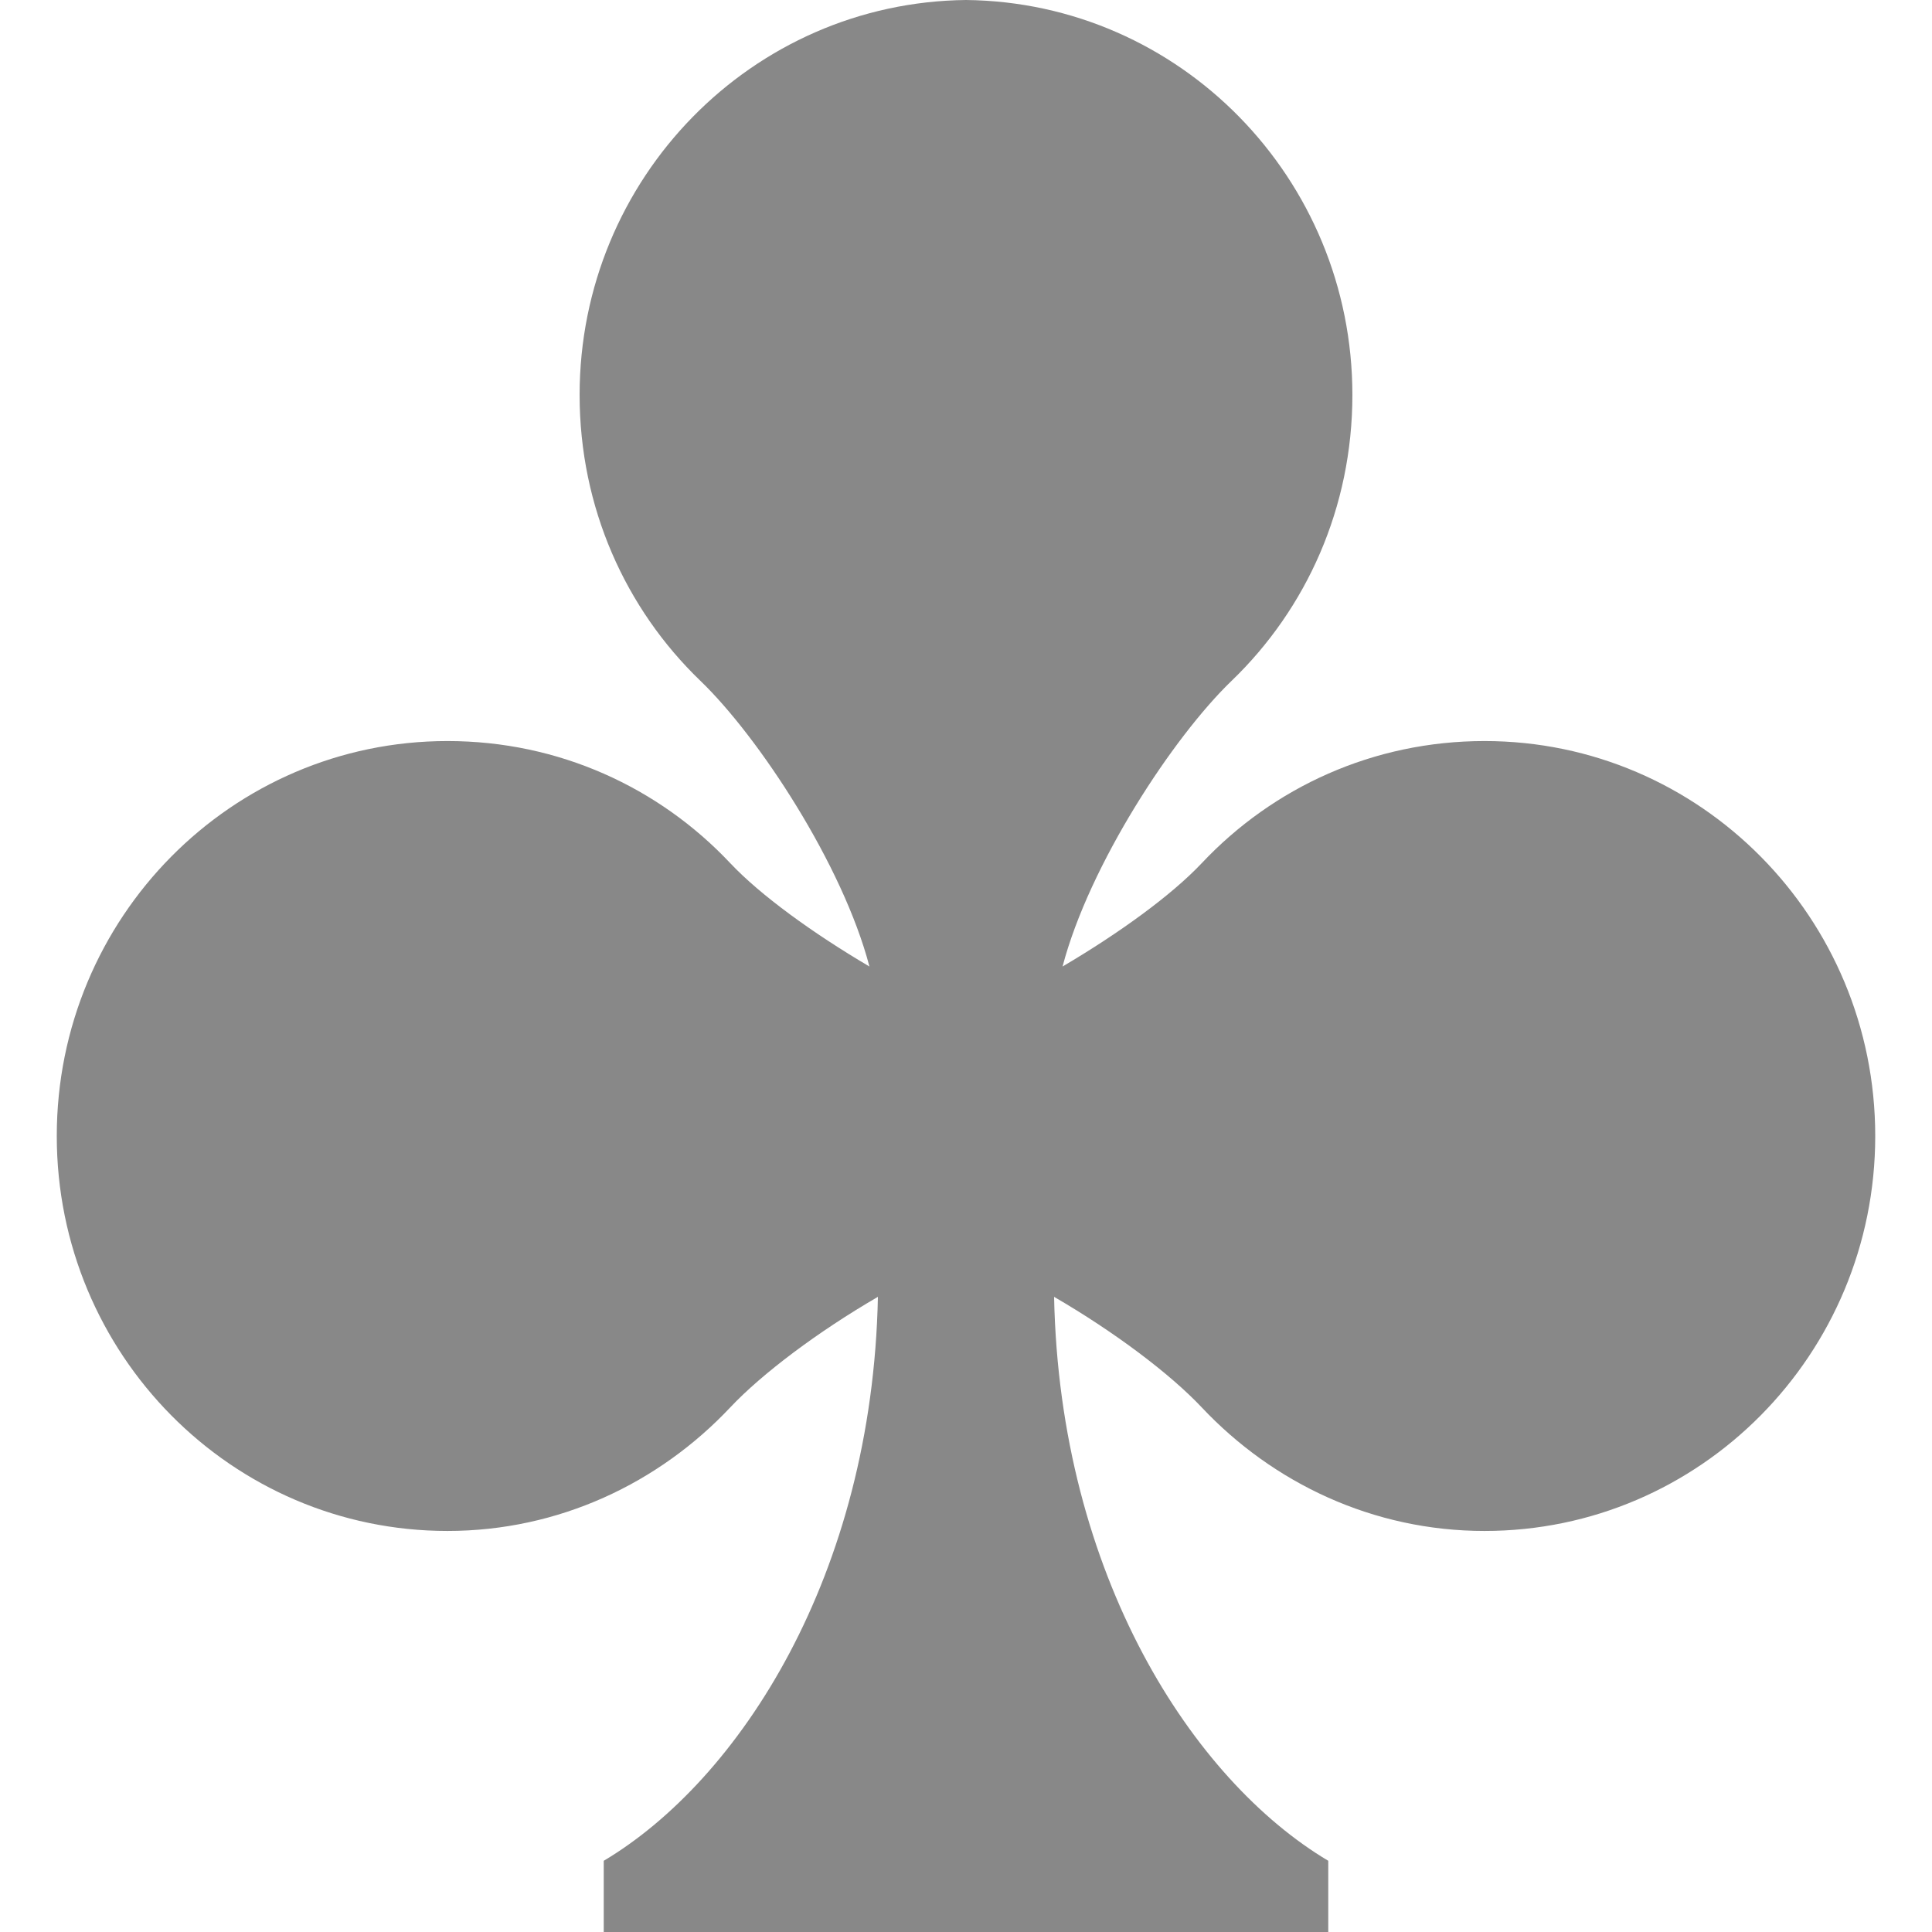 <?xml version="1.0" encoding="utf-8"?> <!-- Generator: IcoMoon.io --> <!DOCTYPE svg PUBLIC "-//W3C//DTD SVG 1.1//EN" "http://www.w3.org/Graphics/SVG/1.1/DTD/svg11.dtd"> <svg width="512" height="512" viewBox="0 0 512 512" xmlns="http://www.w3.org/2000/svg" xmlns:xlink="http://www.w3.org/1999/xlink" fill="#888888"><path d="M 393.416,196.386c-29.516,0.00-56.043,12.298-74.926,32.347c-7.998,8.492-21.881,18.556-36.90,27.405 c 7.055-26.934, 29.338-60.85, 44.814-75.728c 19.82-19.085, 31.992-45.915, 31.992-75.75C 358.399,47.213, 312.658,0.612, 256.002,0.00 c-56.66,0.611-102.398,47.213-102.398,104.659c0.00,29.836, 12.172,56.665, 31.993,75.75c 15.477,14.878, 37.76,48.794, 44.814,75.728 c-15.021-8.85-28.903-18.913-36.90-27.405c-18.884-20.049-45.41-32.347-74.925-32.347c-57.193,0.00-103.54,46.832-103.54,104.664 c0.00,57.819, 46.346,104.669, 103.54,104.669c 29.521,0.00, 56.041-12.678, 74.925-32.726c 8.402-8.936, 23.222-20.069, 39.146-29.316 c-1.501,73.846-36.766,128.084-72.659,149.453L 159.998,512.00 l 96.005,0.00 l 96.002,0.00 l0.00-18.87 c-35.896-21.368-71.16-75.608-72.66-149.453 c 15.926,9.247, 30.744,20.384, 39.146,29.316c 18.883,20.047, 45.404,32.726, 74.926,32.726c 57.193,0.00, 103.539-46.85, 103.539-104.669 C 496.955,243.218, 450.61,196.386, 393.416,196.386z" ></path></svg>